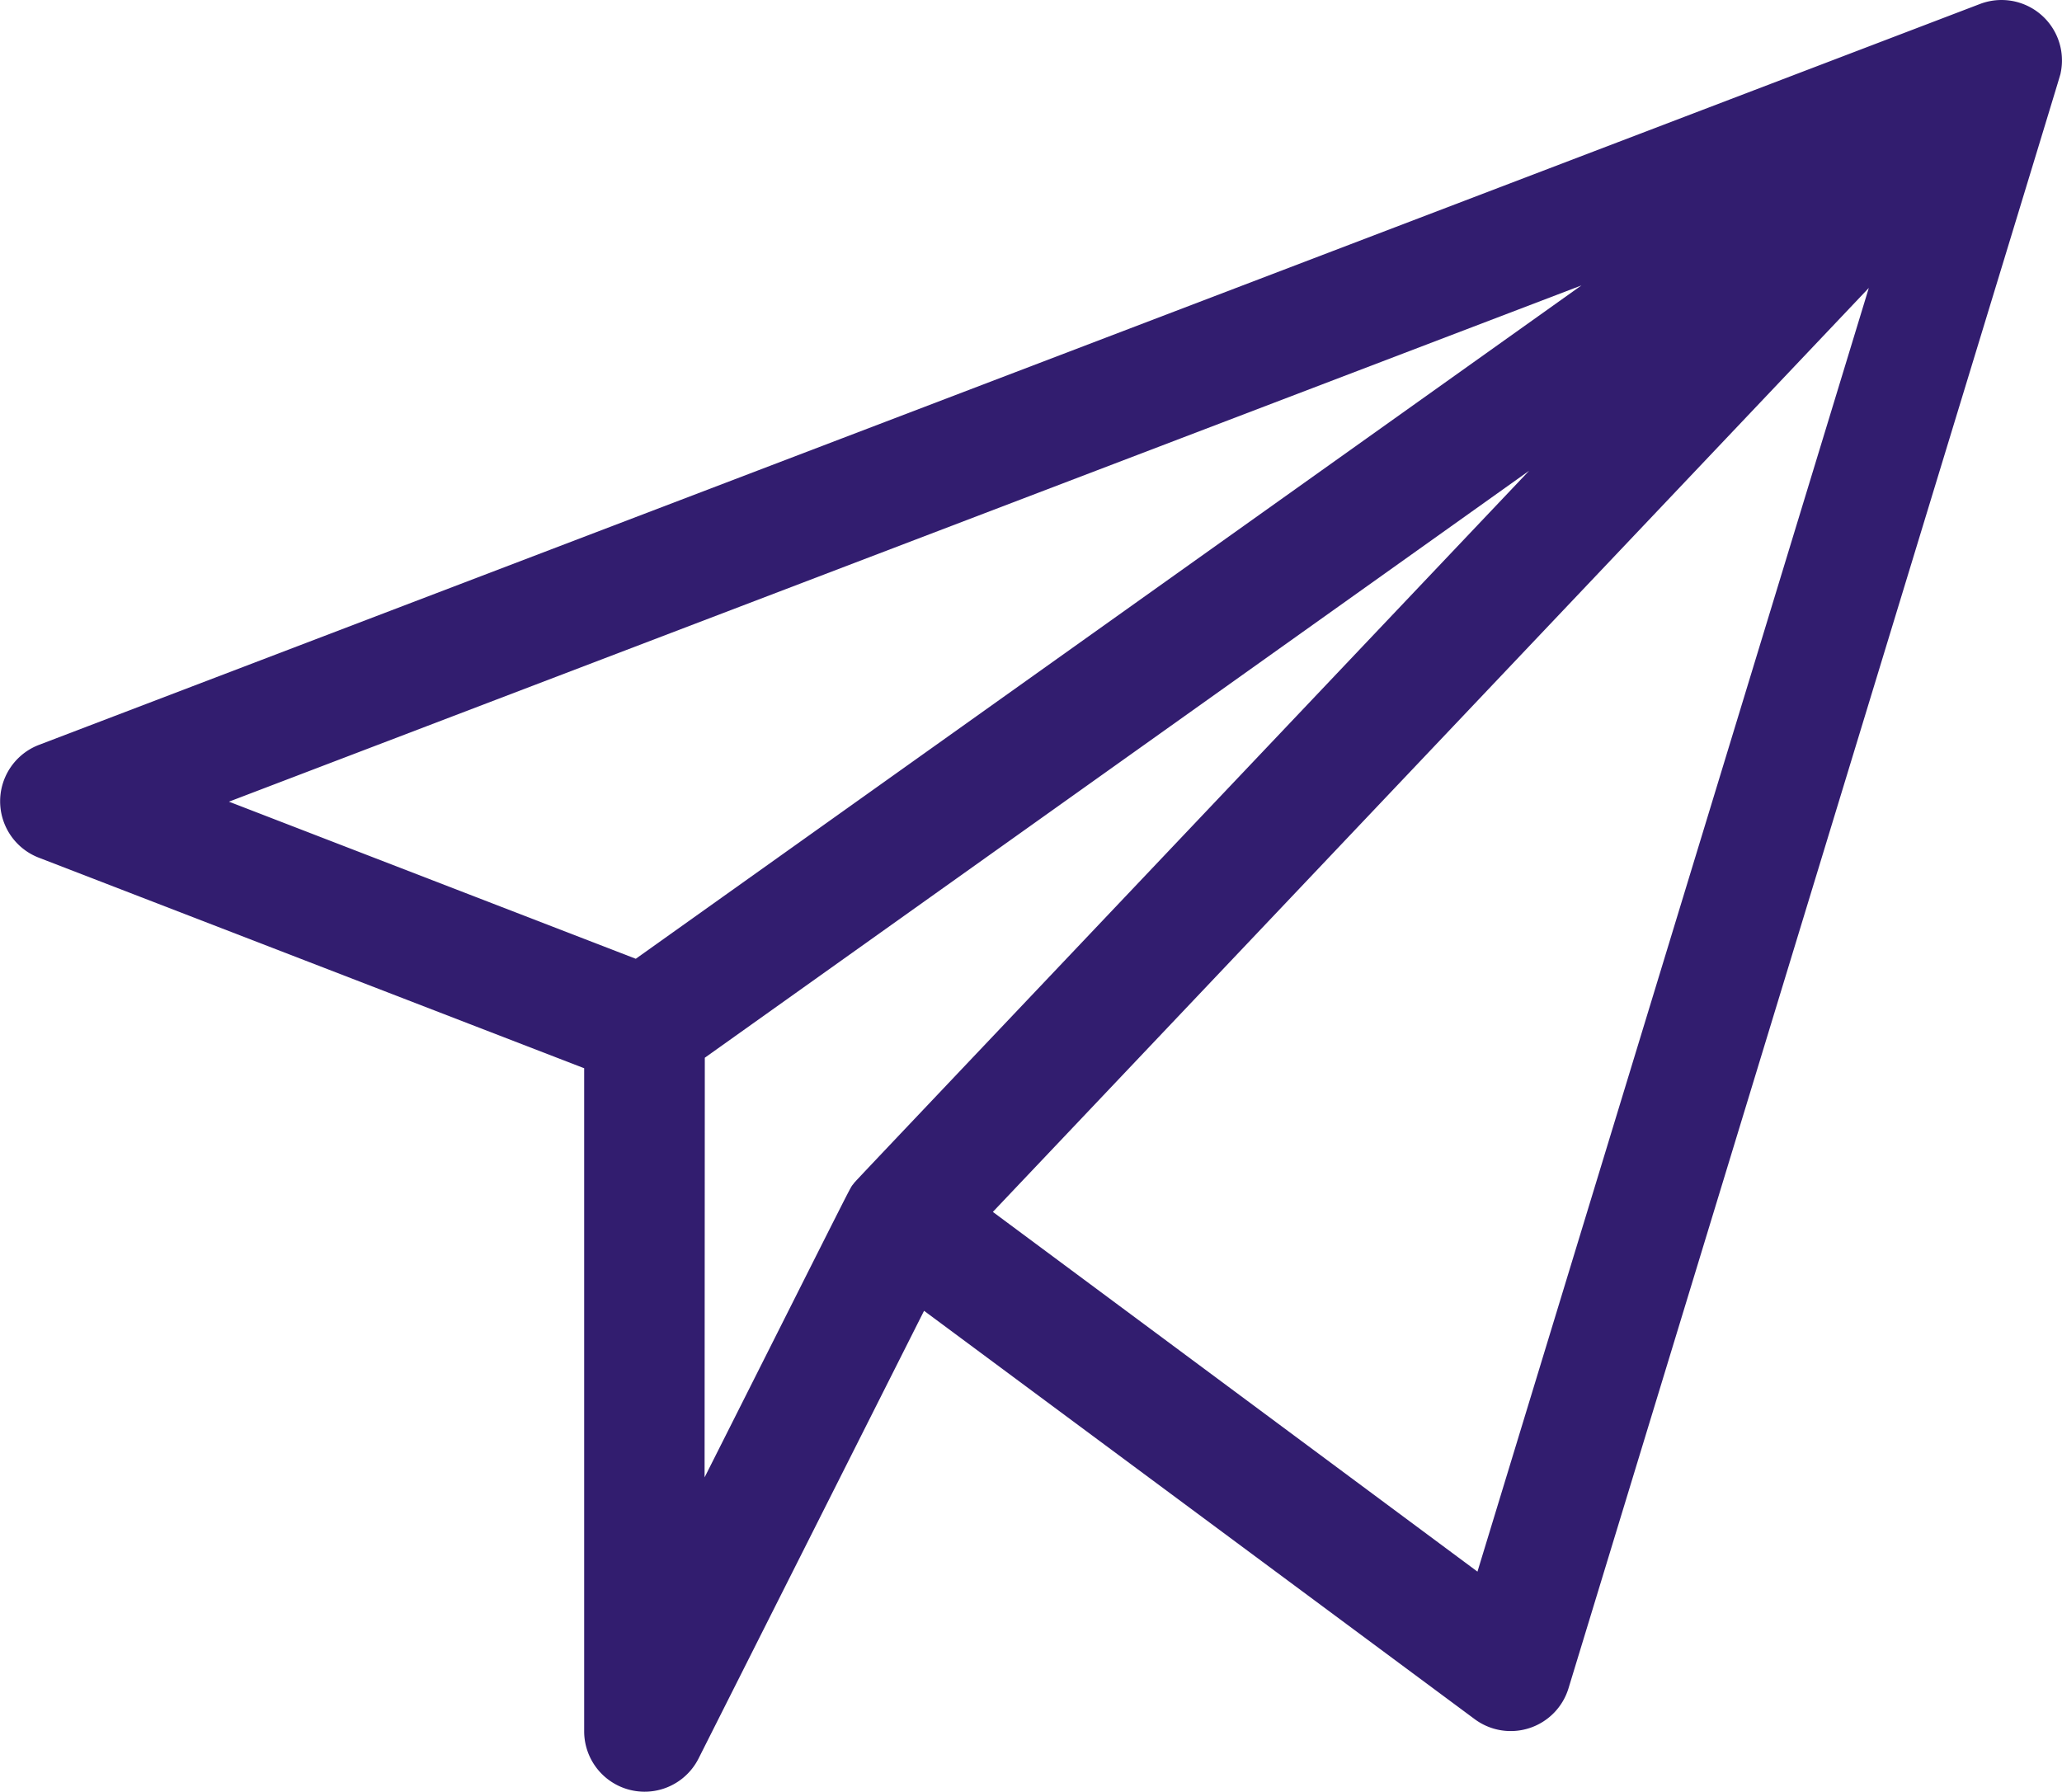 <svg id="send" xmlns="http://www.w3.org/2000/svg" width="28.083" height="24.409" viewBox="0 0 28.083 24.409">
  <path id="Path_168" data-name="Path 168" d="M28.065,34.489a.823.823,0,0,0-1.1-.942L.53,43.639a.823.823,0,0,0,0,1.536l7.427,2.868v9.034a.823.823,0,0,0,1.557.37l3.072-6.1,7.5,5.563a.823.823,0,0,0,1.277-.421C28.355,33.549,28.052,34.547,28.065,34.489ZM21.539,37.38,8.66,46.552l-5.541-2.14ZM9.6,47.9l11.226-7.995c-9.66,10.19-9.155,9.654-9.2,9.711-.063.084.109-.244-2.029,4Zm10.523,7-6.6-4.9,11.93-12.586Z" transform="translate(-0.001 -33.492)" fill="#321d6f"/>
</svg>
